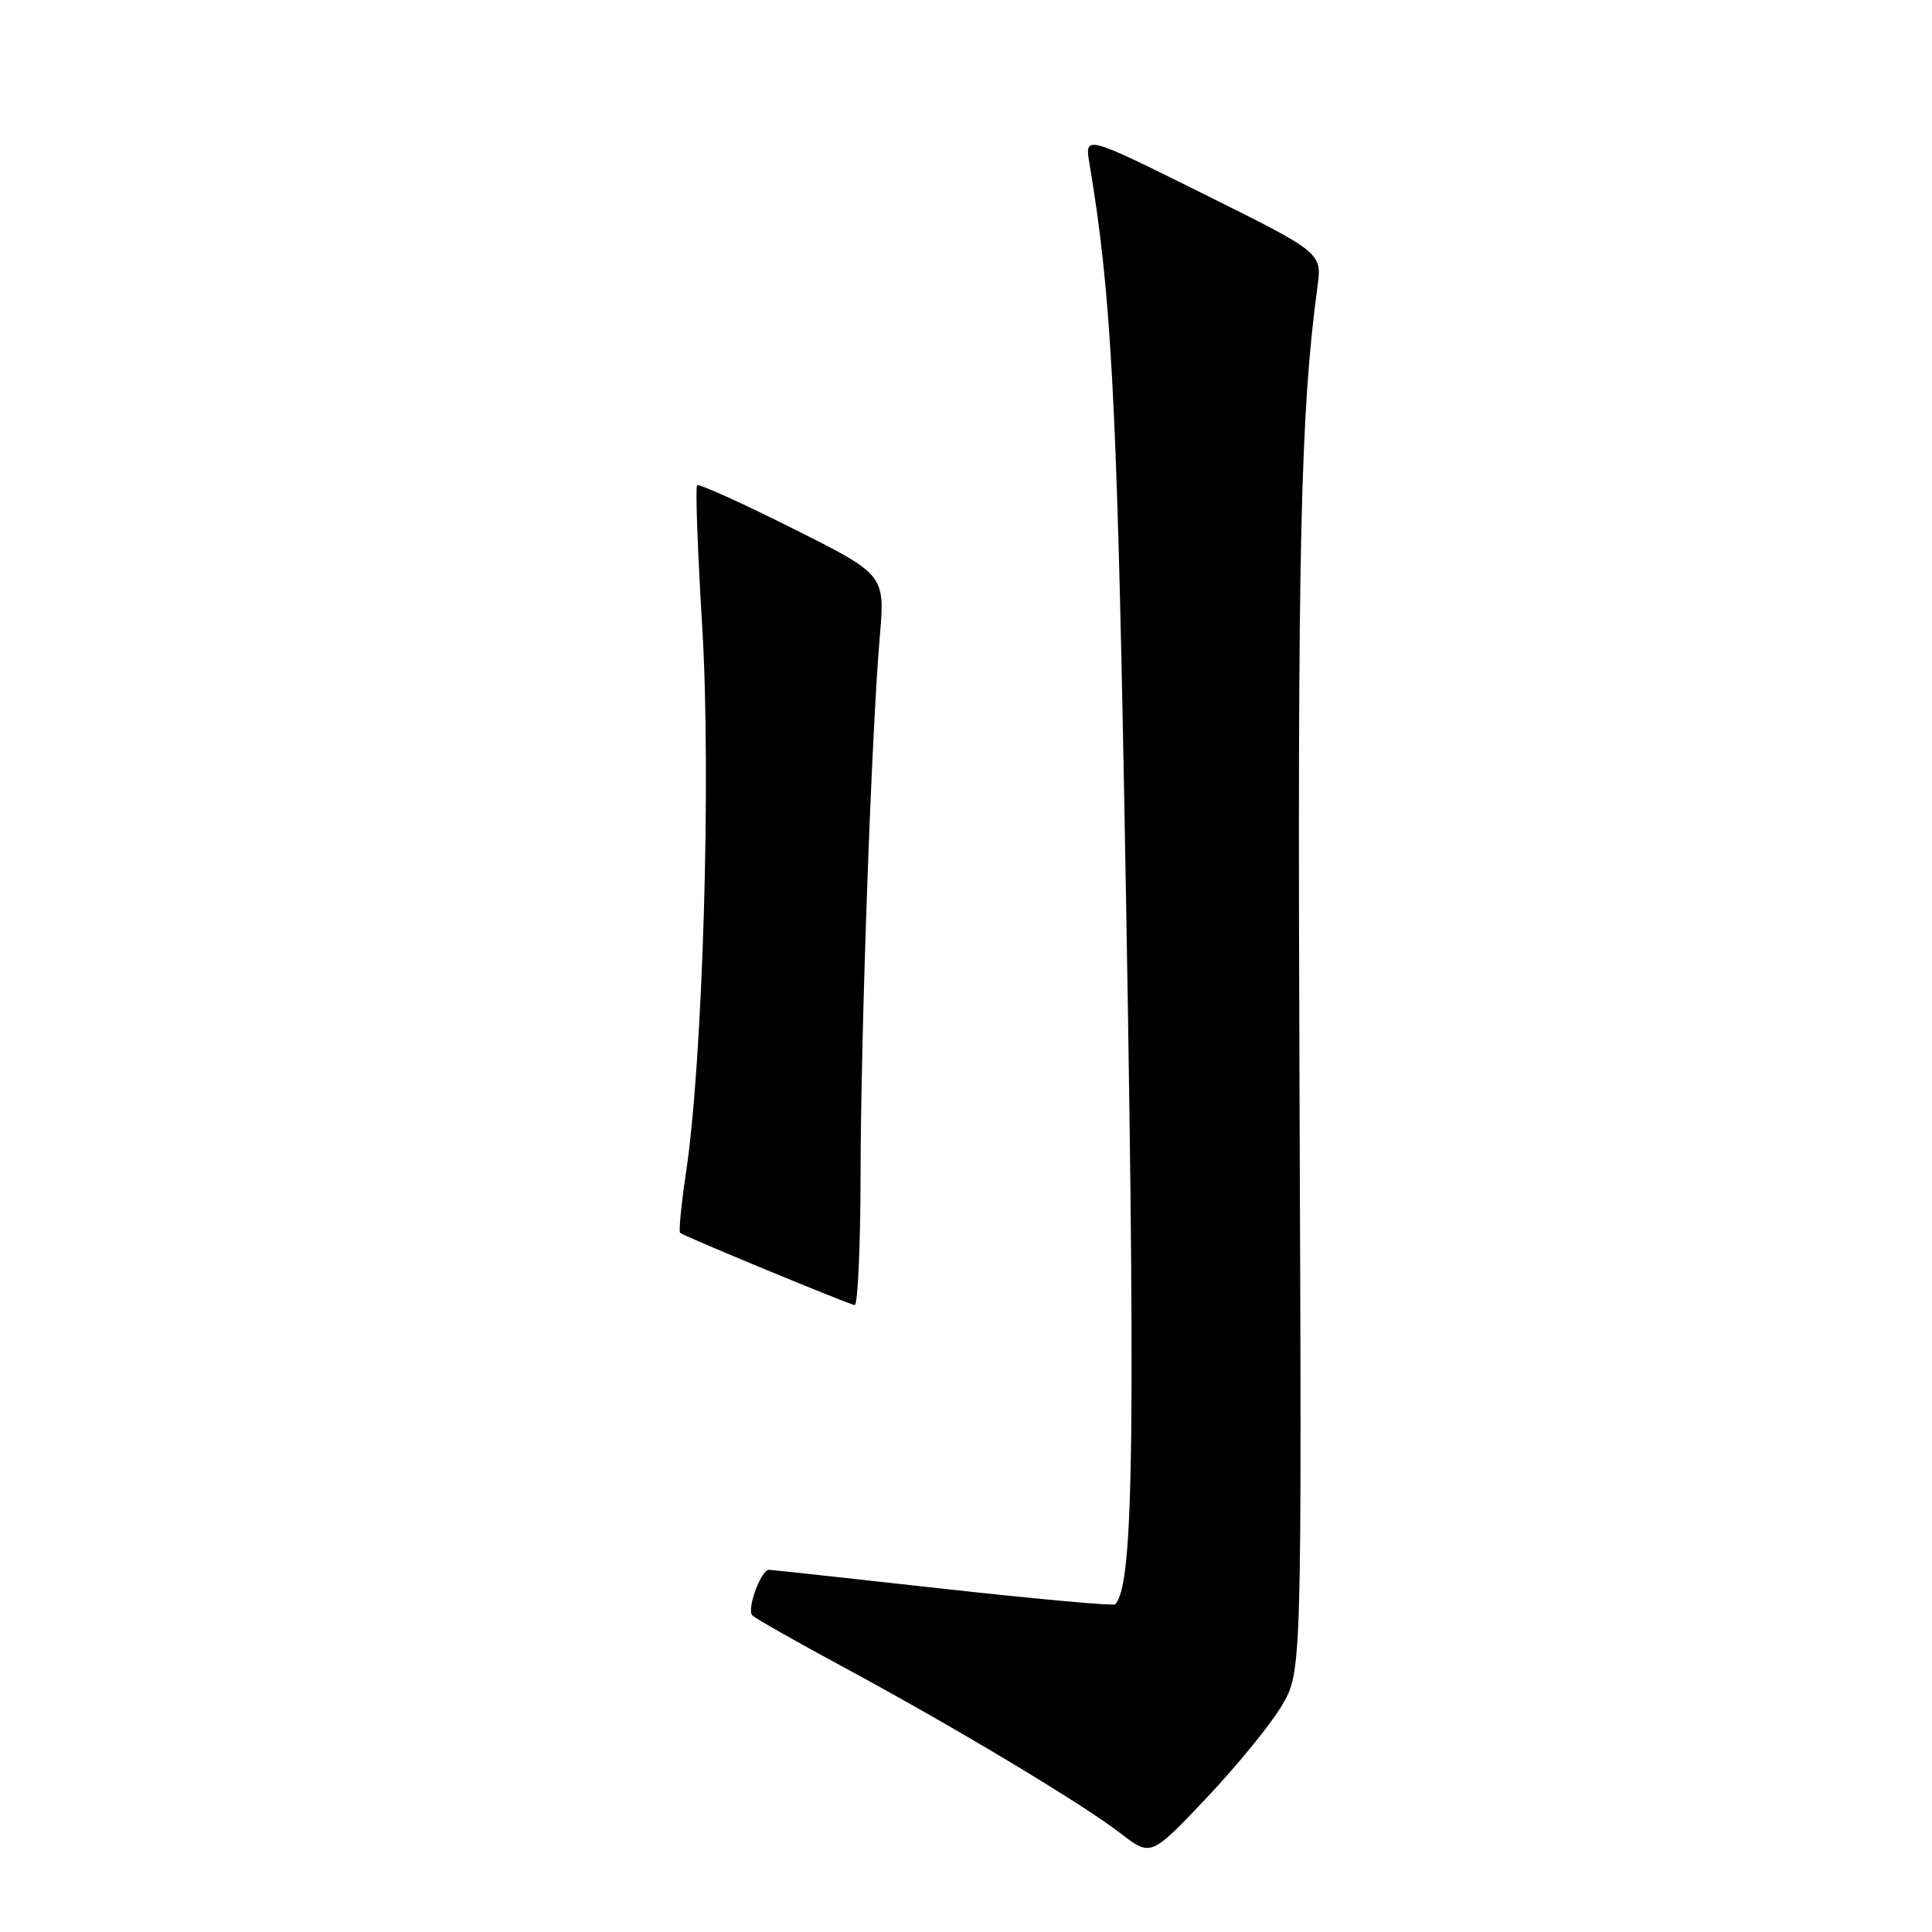 <?xml version="1.0" encoding="UTF-8" standalone="no"?>
<!DOCTYPE svg PUBLIC "-//W3C//DTD SVG 1.1//EN" "http://www.w3.org/Graphics/SVG/1.1/DTD/svg11.dtd" >
<svg xmlns="http://www.w3.org/2000/svg" xmlns:xlink="http://www.w3.org/1999/xlink" version="1.1" viewBox="0 0 256 256">
 <g >
 <path fill="currentColor"
d=" M 169.85 226.00 C 172.50 221.50 172.50 221.50 172.19 144.00 C 171.91 72.79 172.32 54.52 174.57 38.00 C 175.18 33.50 175.18 33.50 159.45 25.68 C 143.72 17.87 143.72 17.87 144.36 21.68 C 147.20 38.58 147.98 52.77 148.96 105.50 C 150.52 189.81 150.29 210.04 147.76 212.58 C 147.53 212.81 137.25 211.87 124.92 210.51 C 112.59 209.14 102.23 208.01 101.91 208.01 C 100.83 207.99 98.89 213.29 99.70 214.06 C 100.14 214.48 105.67 217.62 112.00 221.03 C 126.67 228.96 143.36 238.98 148.50 242.94 C 152.50 246.02 152.50 246.02 159.85 238.26 C 163.89 233.99 168.39 228.47 169.85 226.00 Z  M 114.03 155.75 C 114.06 136.86 115.47 97.24 116.58 84.33 C 117.27 76.15 117.27 76.15 105.03 70.02 C 98.30 66.64 92.60 64.07 92.37 64.30 C 92.13 64.53 92.44 73.00 93.05 83.11 C 94.25 102.88 93.13 140.47 90.91 155.29 C 90.27 159.57 89.92 163.21 90.12 163.36 C 90.82 163.89 112.49 172.85 113.25 172.93 C 113.66 172.97 114.01 165.24 114.03 155.75 Z "/>
</g>
</svg>